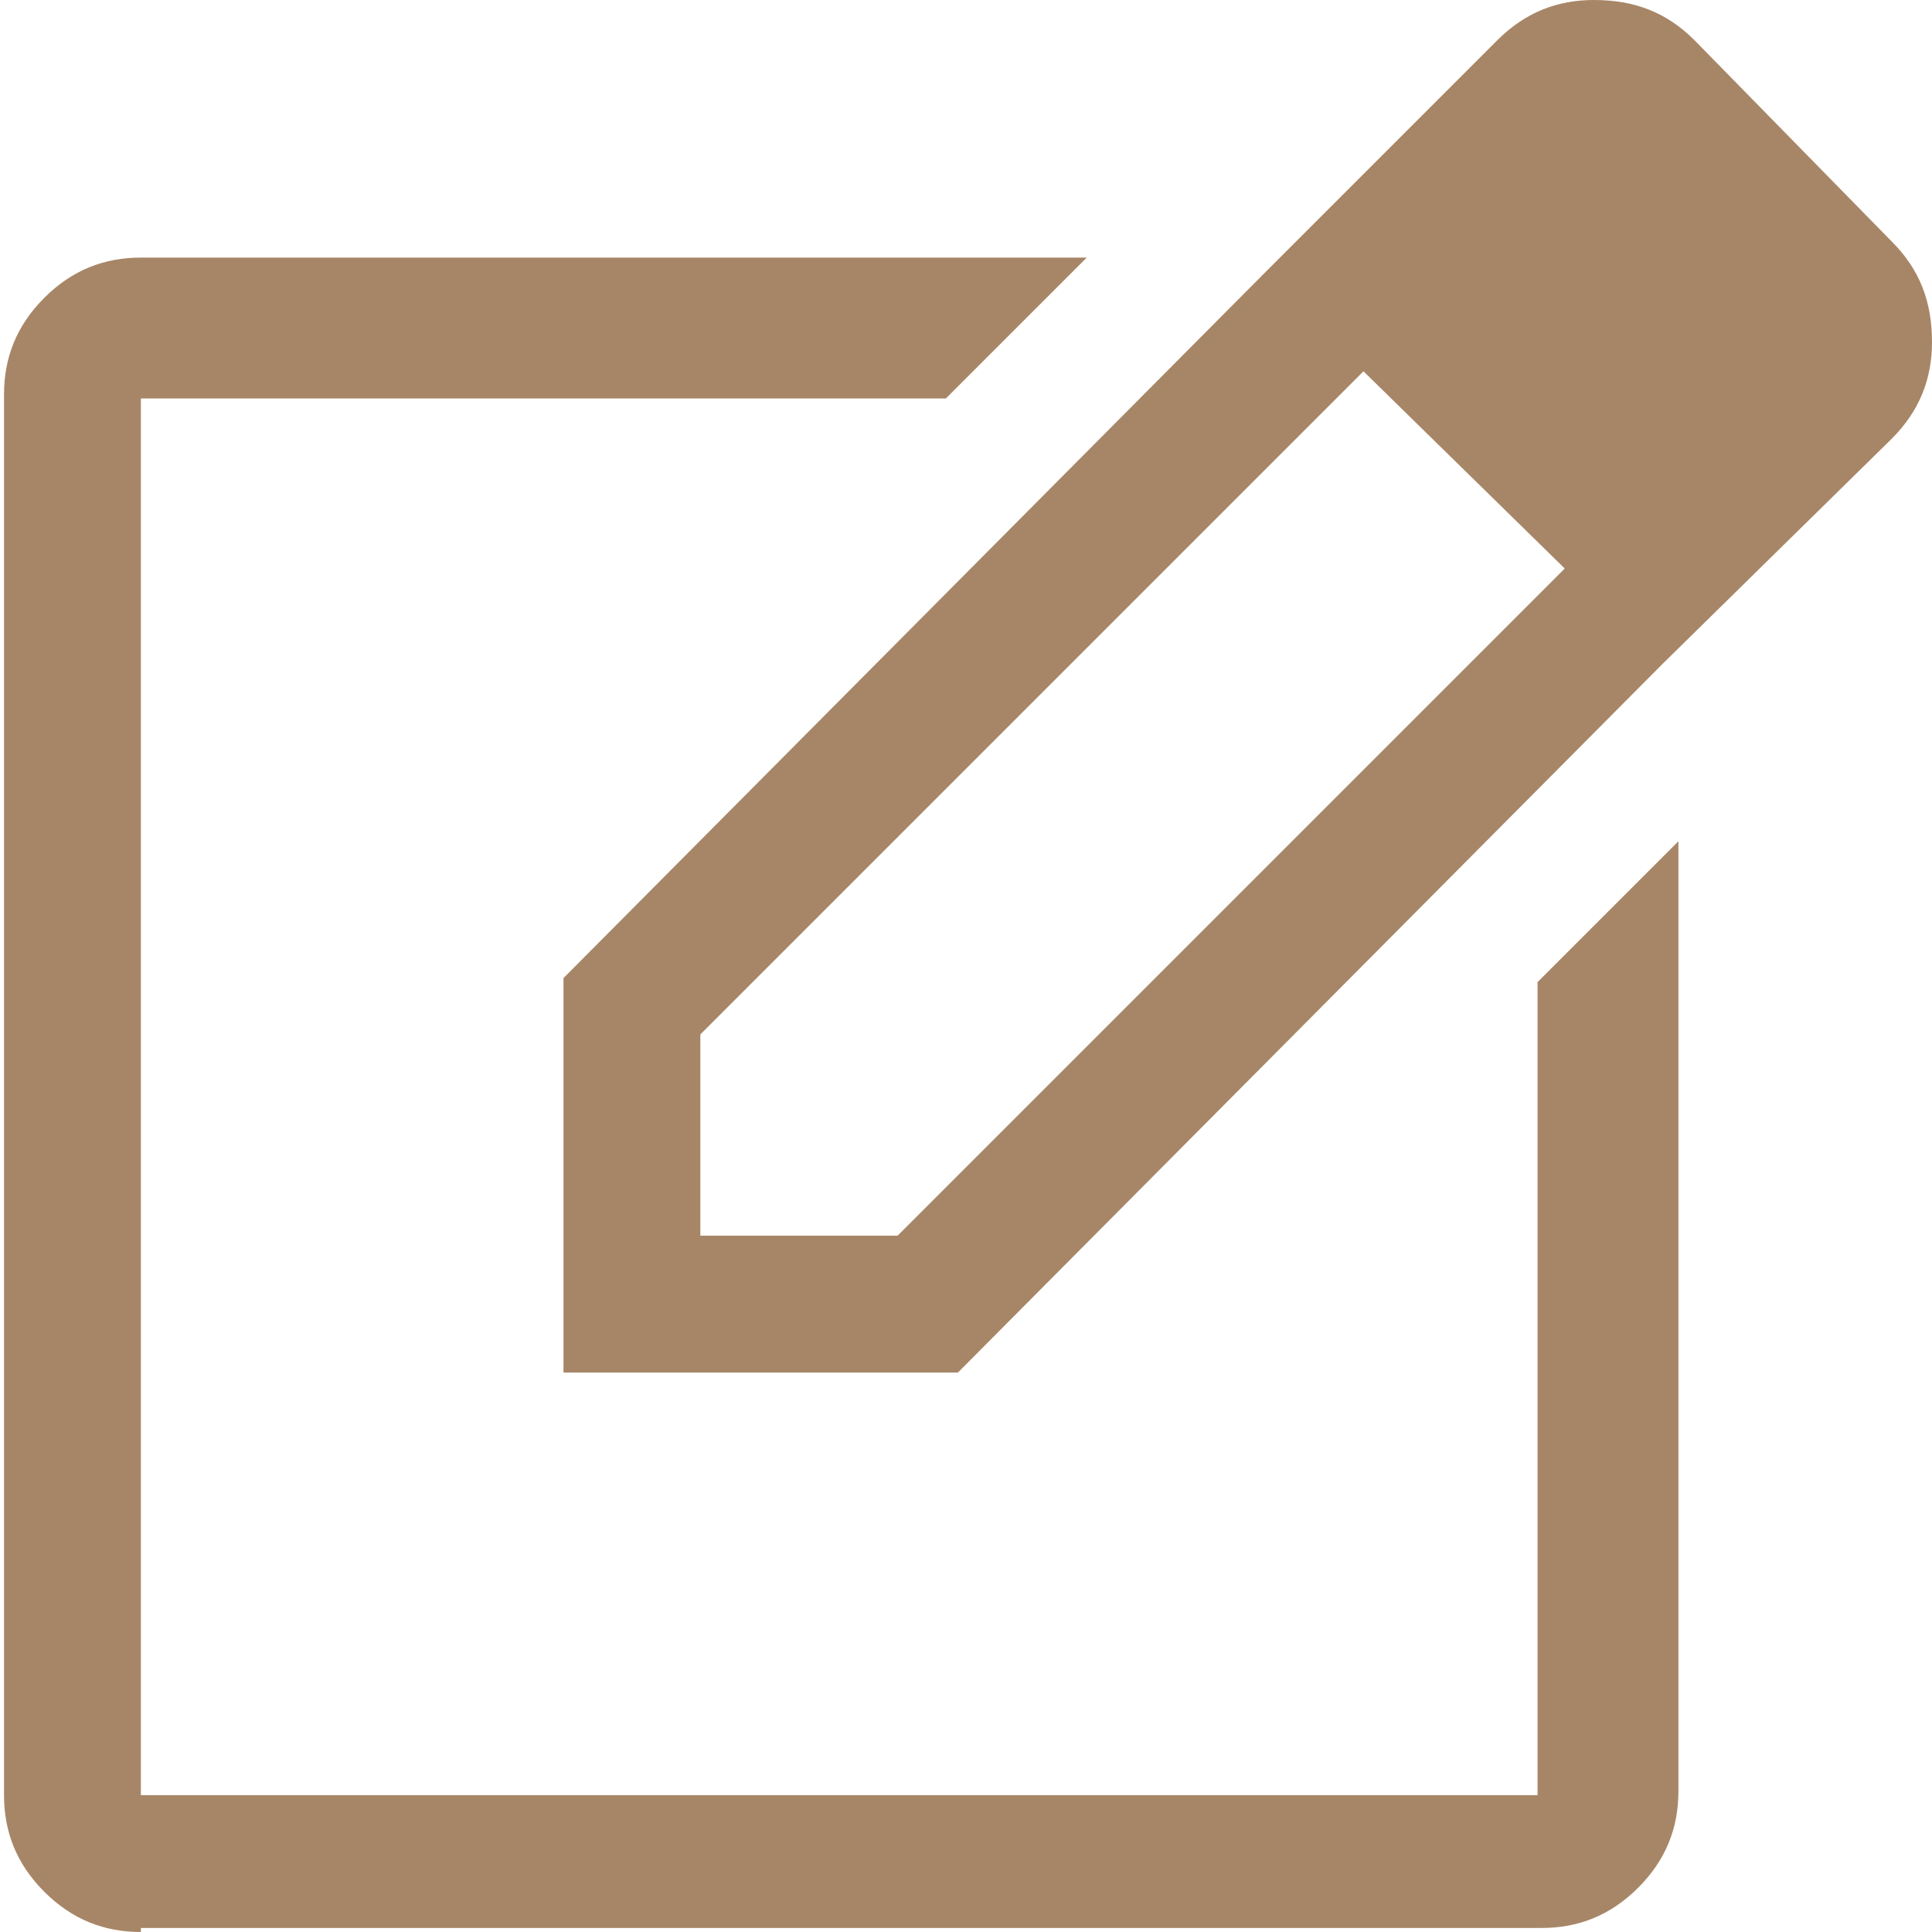 <?xml version="1.0" encoding="utf-8"?>
<!-- Generator: Adobe Illustrator 27.6.1, SVG Export Plug-In . SVG Version: 6.00 Build 0)  -->
<svg version="1.1" id="圖層_1" xmlns="http://www.w3.org/2000/svg" xmlns:xlink="http://www.w3.org/1999/xlink" x="0px" y="0px"
	 viewBox="0 0 48 48" style="enable-background:new 0 0 48 48;" xml:space="preserve">
<style type="text/css">
	.st0{fill:#A78667;}
</style>
<path class="st0" d="M3.5,48c-0.9,0-1.7-0.3-2.4-1s-1-1.5-1-2.4V9.8c0-0.9,0.3-1.7,1-2.4s1.5-1,2.4-1H27l-3.5,3.5h-20v34.7h34.7
	V24.4l3.5-3.5v23.6c0,0.9-0.3,1.7-1,2.4s-1.5,1-2.4,1H3.5z M31.4,6.8l2.5,2.4L17.4,25.7v5h4.9l16.6-16.6l2.4,2.4L23.8,34.1h-9.8
	v-9.8L31.4,6.8z M41.3,16.5l-9.9-9.7L37.2,1c0.7-0.7,1.5-1,2.4-1c1,0,1.8,0.3,2.5,1L47,6c0.7,0.7,1,1.5,1,2.5c0,0.9-0.3,1.7-1,2.4
	L41.3,16.5z"/>
</svg>
